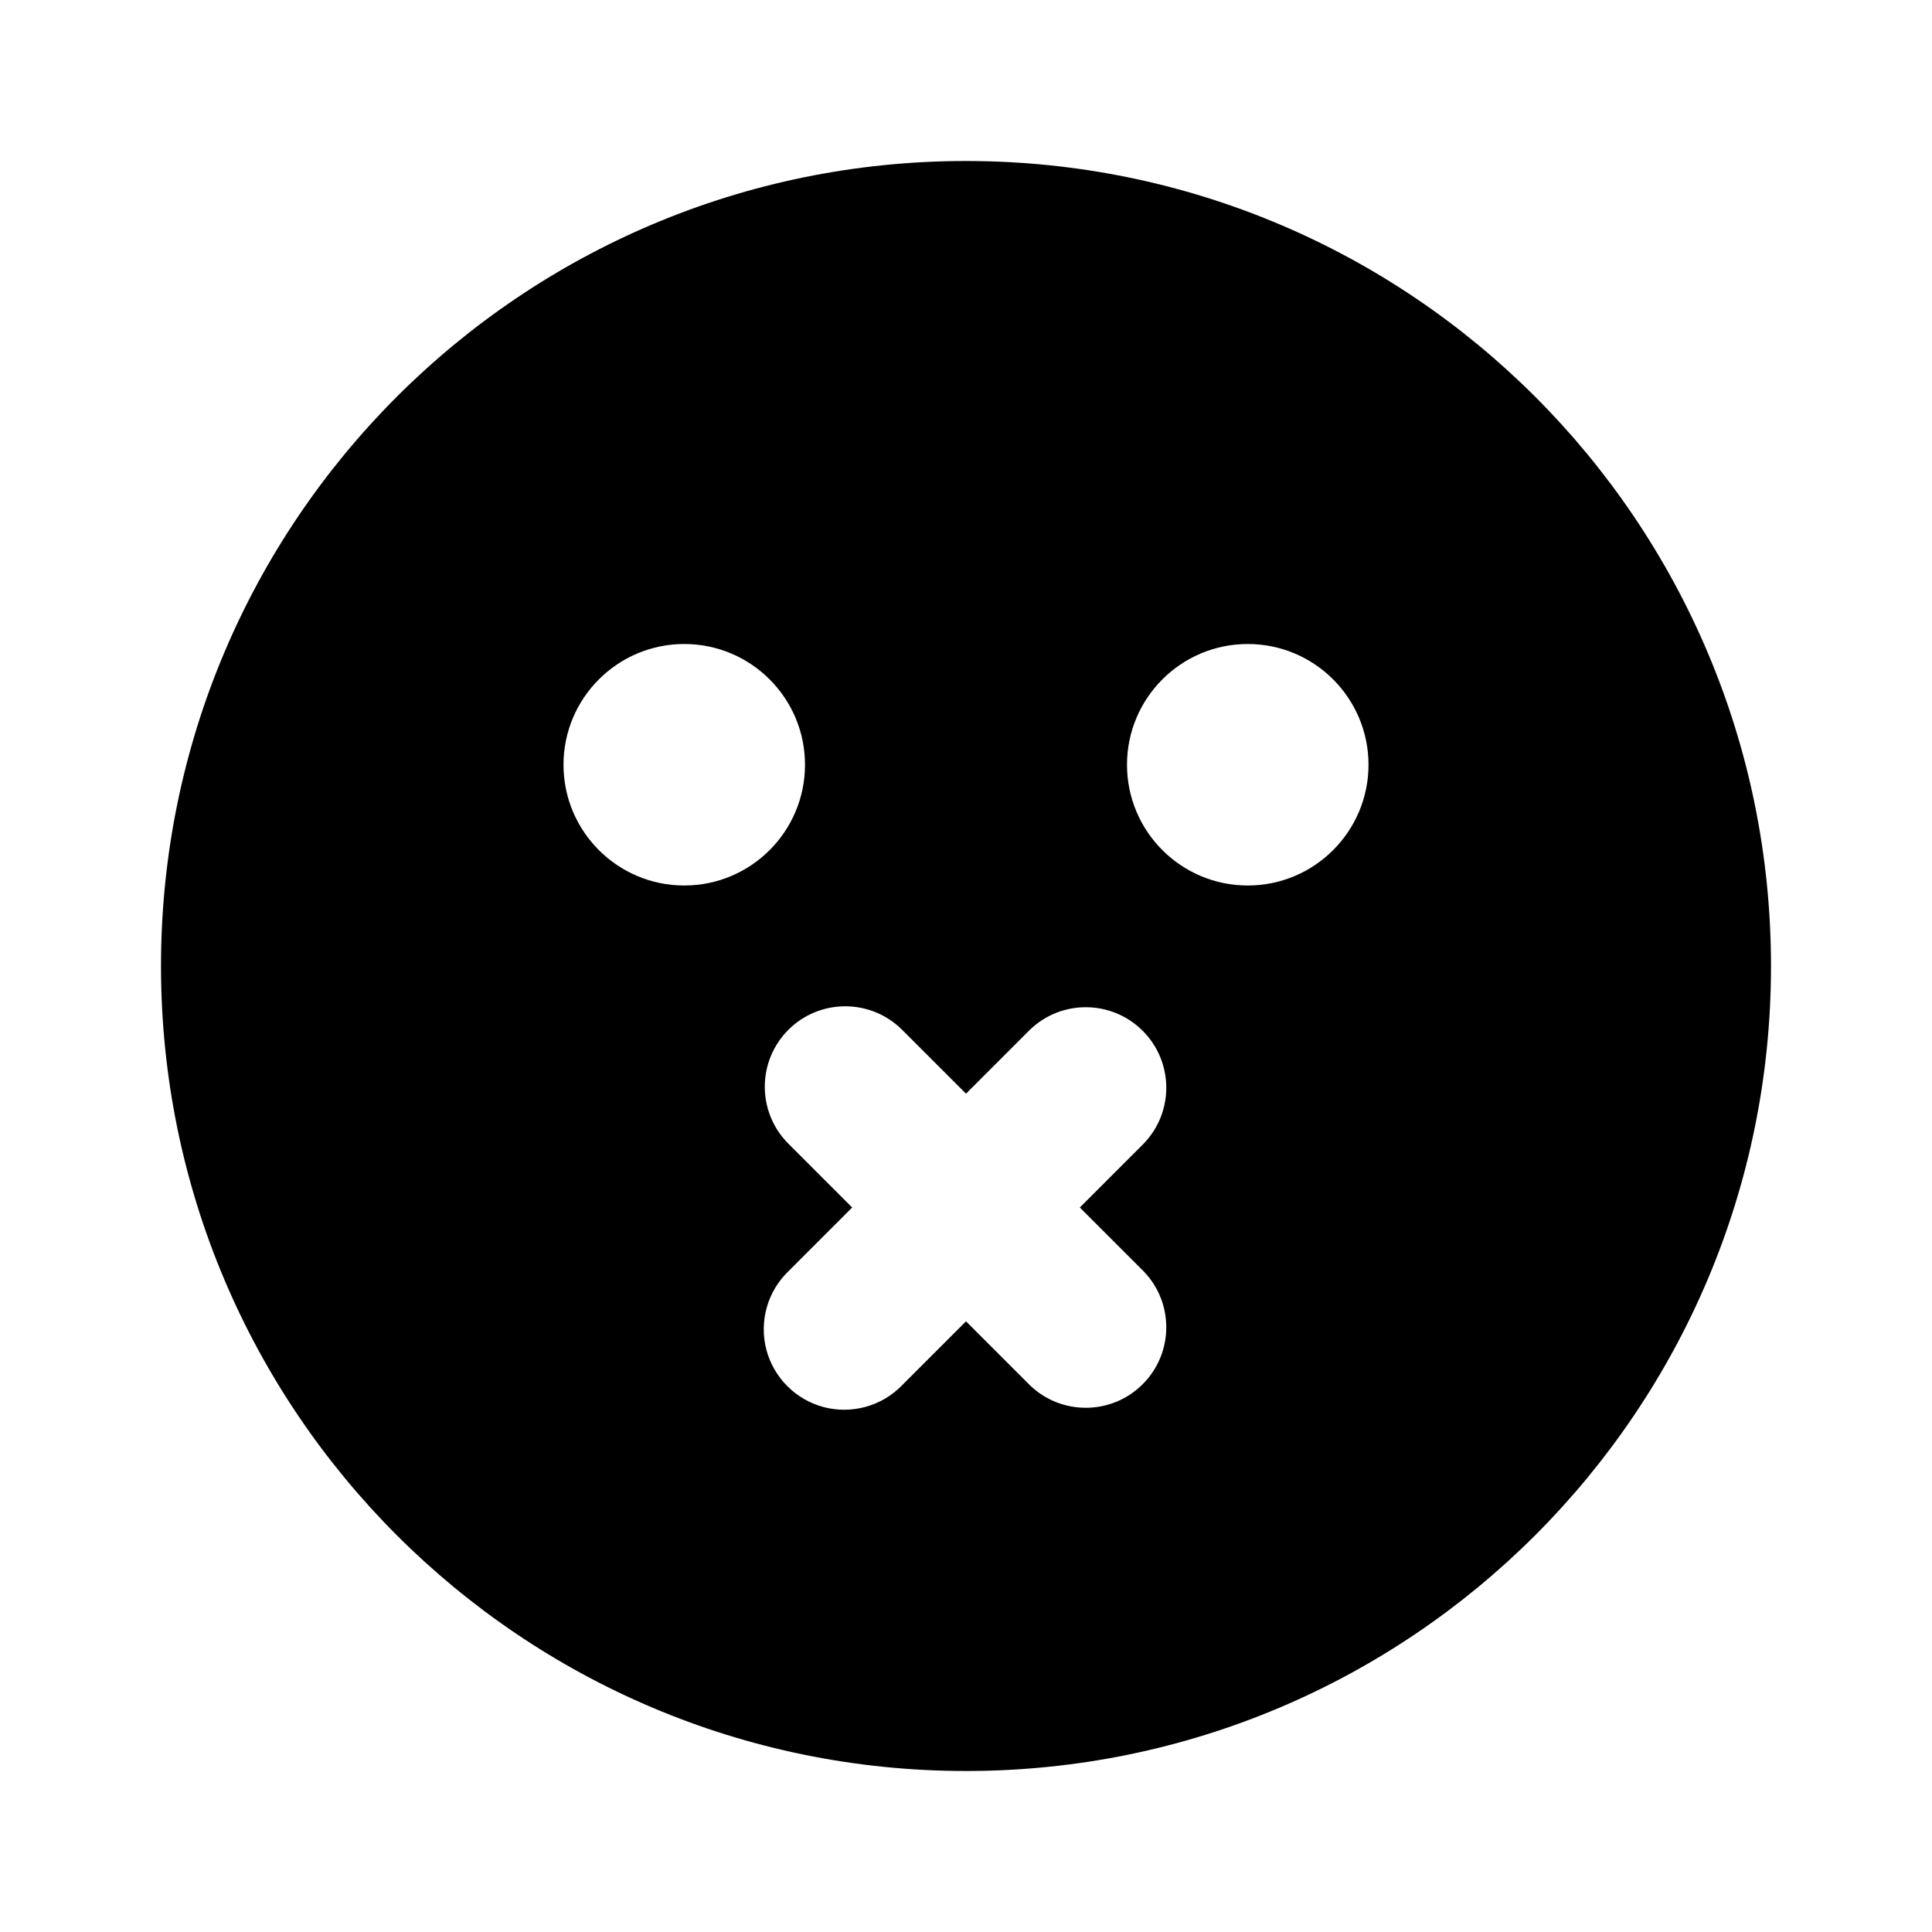 <svg xmlns="http://www.w3.org/2000/svg" width="24" height="24">
  <defs/>
  <path  d="M12,2 C17.523,2 22,6.477 22,12 C22,17.523 17.523,22 12,22 C6.477,22 2,17.523 2,12 C2,6.477 6.477,2 12,2 Z M9.793,12.793 C9.403,13.184 9.403,13.816 9.793,14.207 L10.586,15 L9.793,15.793 C9.533,16.044 9.429,16.416 9.52,16.766 C9.612,17.115 9.885,17.388 10.234,17.48 C10.584,17.571 10.956,17.467 11.207,17.207 L12,16.414 L12.793,17.207 C13.185,17.586 13.809,17.581 14.195,17.195 C14.581,16.809 14.586,16.185 14.207,15.793 L13.414,15 L14.207,14.207 C14.586,13.815 14.581,13.191 14.195,12.805 C13.809,12.419 13.185,12.414 12.793,12.793 L12,13.586 L11.207,12.793 C10.816,12.403 10.184,12.403 9.793,12.793 Z M8.5,8 C7.672,8 7,8.672 7,9.5 C7,10.328 7.672,11 8.5,11 C9.328,11 10,10.328 10,9.5 C10,8.672 9.328,8 8.5,8 Z M15.5,8 C14.672,8 14,8.672 14,9.5 C14,10.328 14.672,11 15.5,11 C16.328,11 17,10.328 17,9.5 C17,8.672 16.328,8 15.5,8 Z"/>
</svg>

